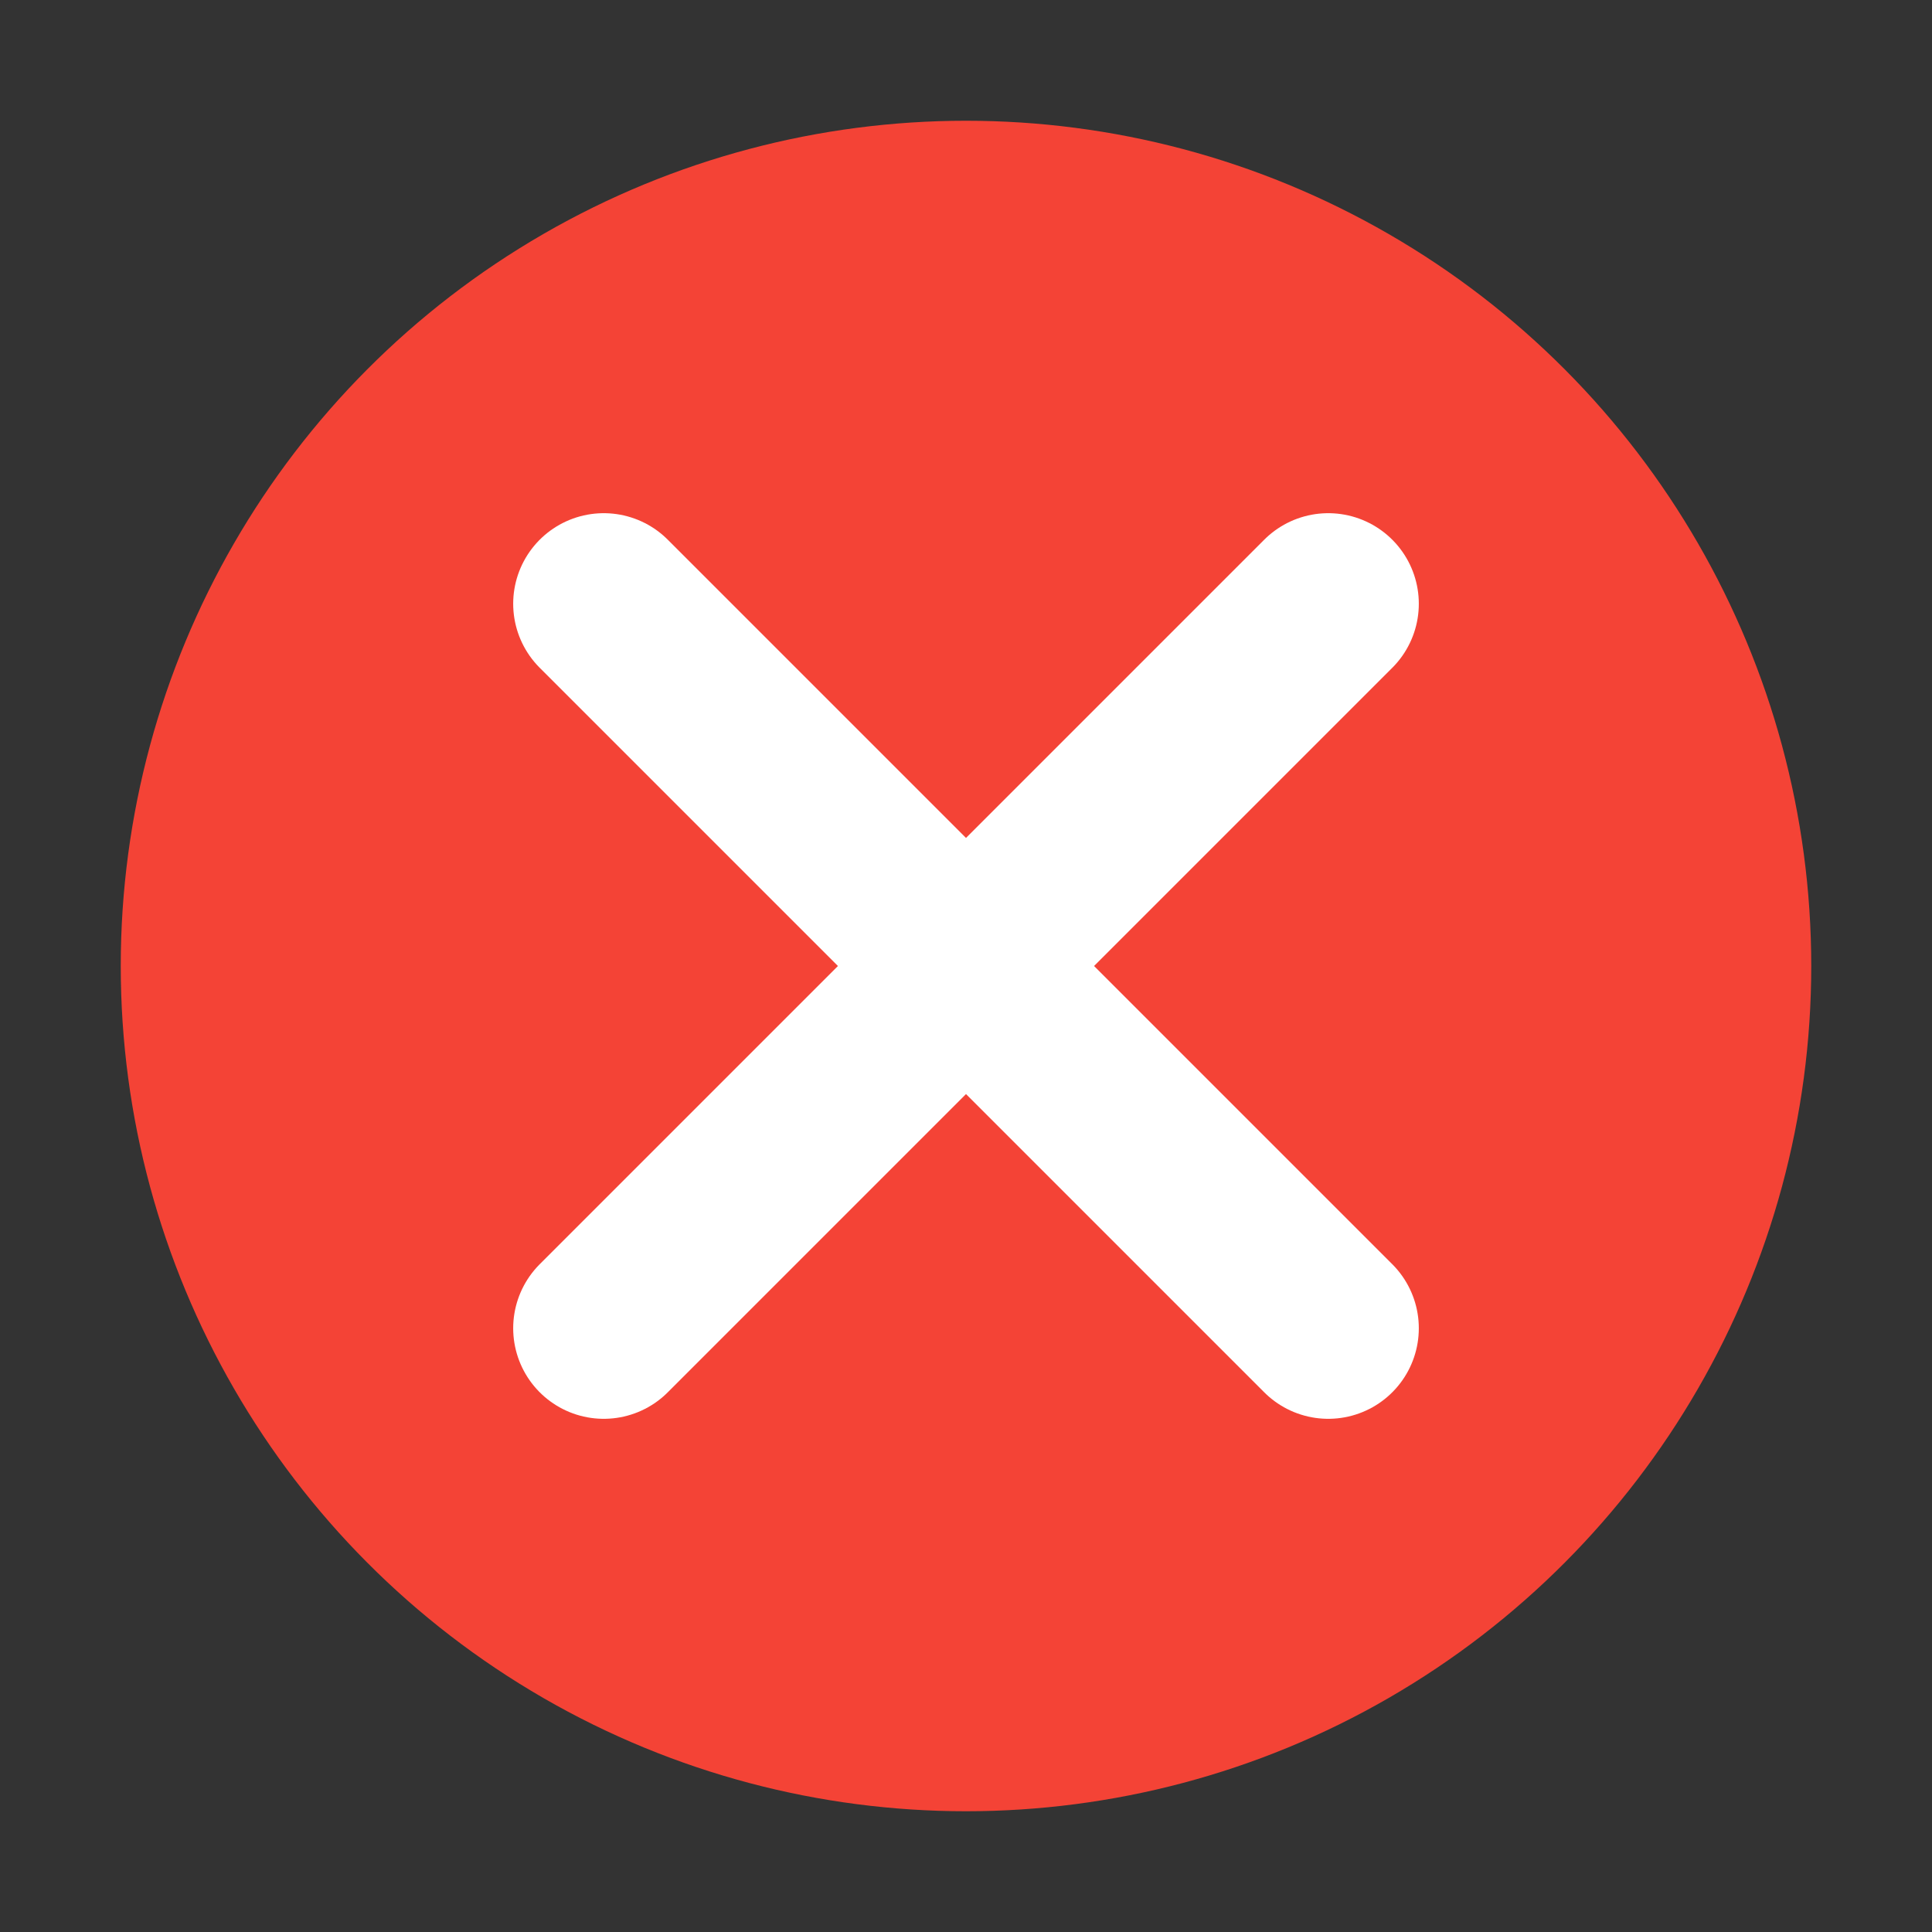 <?xml version="1.0" encoding="UTF-8"?>
<svg width="32" height="32" viewBox="0 0 32 32" xmlns="http://www.w3.org/2000/svg">
  <rect x="0" y="0" width="32" height="32" fill="#333333" stroke="none"/>
  <circle cx="16" cy="16" r="14" fill="#F44336"/>
  <path d="M10 10l12 12M22 10l-12 12" stroke="white" stroke-width="3" stroke-linecap="round"/>
</svg> 